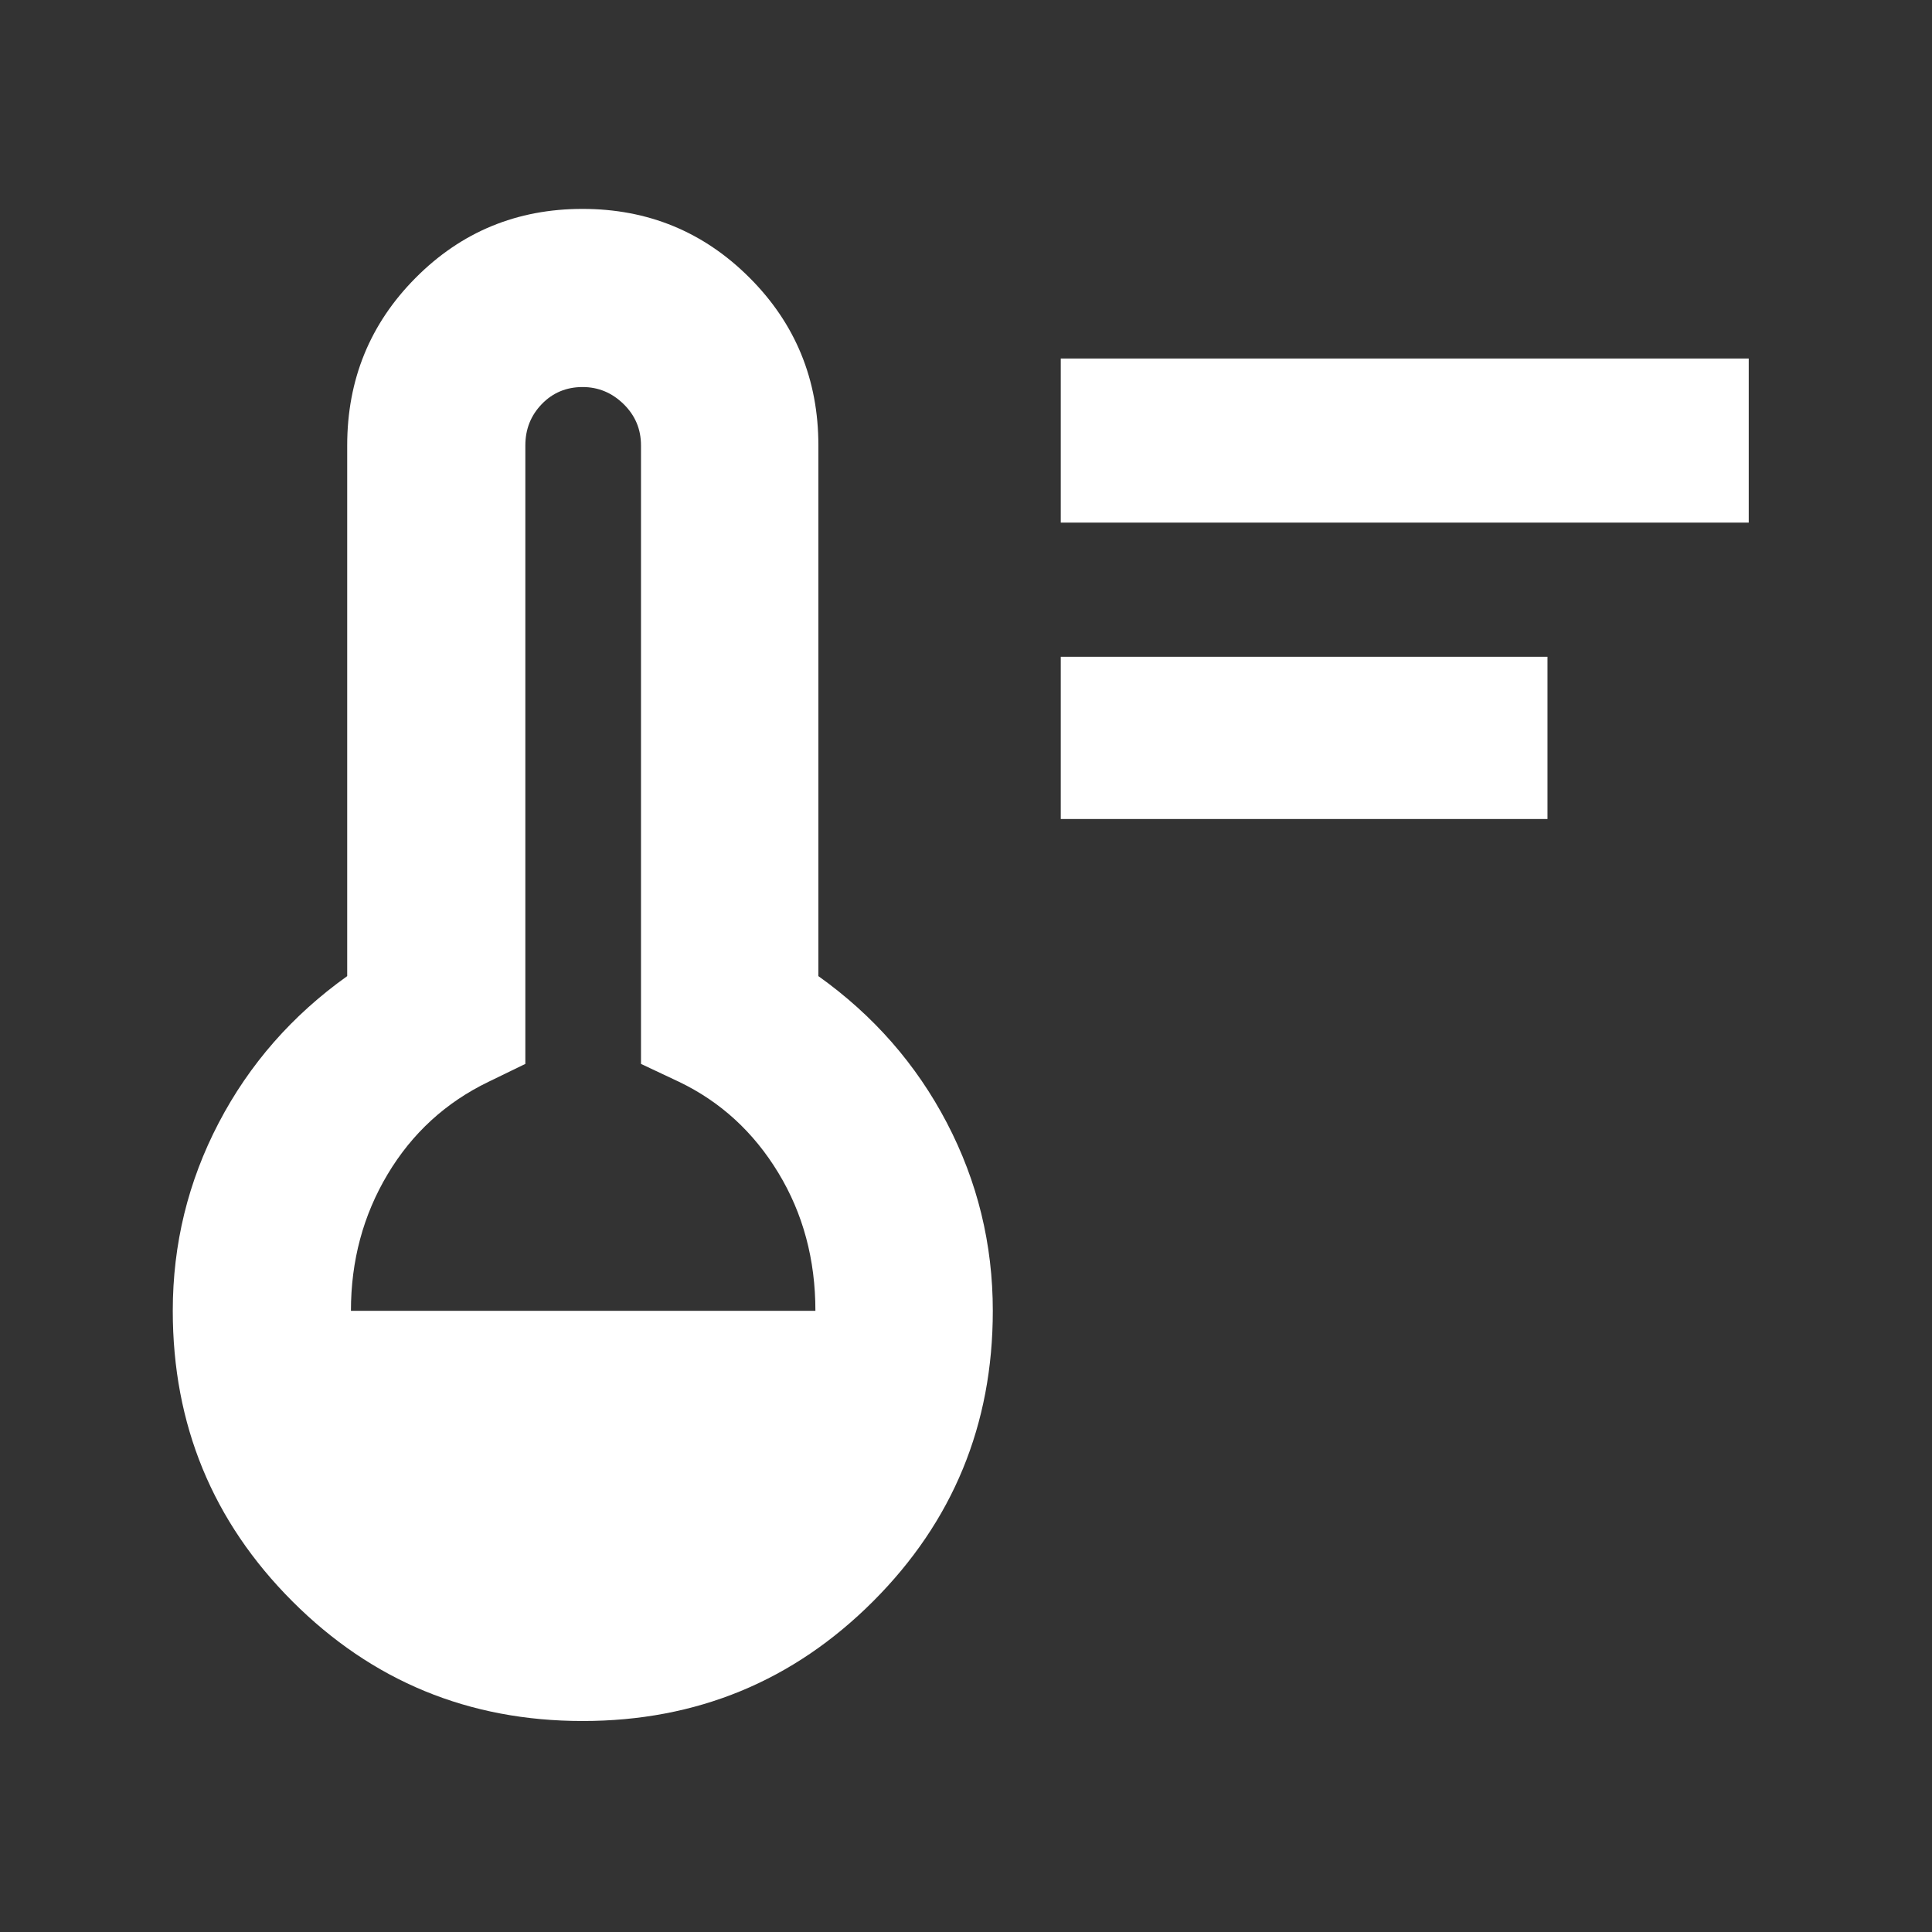 <svg xmlns="http://www.w3.org/2000/svg" height="40px" viewBox="0 -960 960 960" width="40px" fill="#FFFFFF"><rect x="0" y="-960" width="960" height="960" fill="#333333" stroke="none"/><path d="M527.09-553.03v-80.61h241.85v80.61H527.09Zm0-147.28v-81.55h341.85v81.55H527.09ZM289.54-104.84q-84.85 0-144.27-59.48-59.42-59.48-59.42-144.35 0-49.69 22.82-93.37 22.81-43.67 63.85-72.93v-263.7q0-49.1 34.04-83.31 34.03-34.22 82.87-34.22t83.03 34.22q34.19 34.21 34.19 83.31v263.7q41.04 29.26 63.86 72.93 22.81 43.68 22.81 93.37 0 84.87-59.47 144.35-59.47 59.48-144.31 59.48ZM174.38-308.67h230.79q0-38.21-18.43-68.58-18.44-30.37-49.32-45.19l-18.91-8.91v-307.32q0-12.09-8.65-20.55t-20.37-8.46q-12.09 0-20.27 8.46t-8.18 20.55v307.32l-18.34 8.91q-31.83 15.38-50.08 45.91-18.24 30.54-18.24 67.86Z"/></svg>